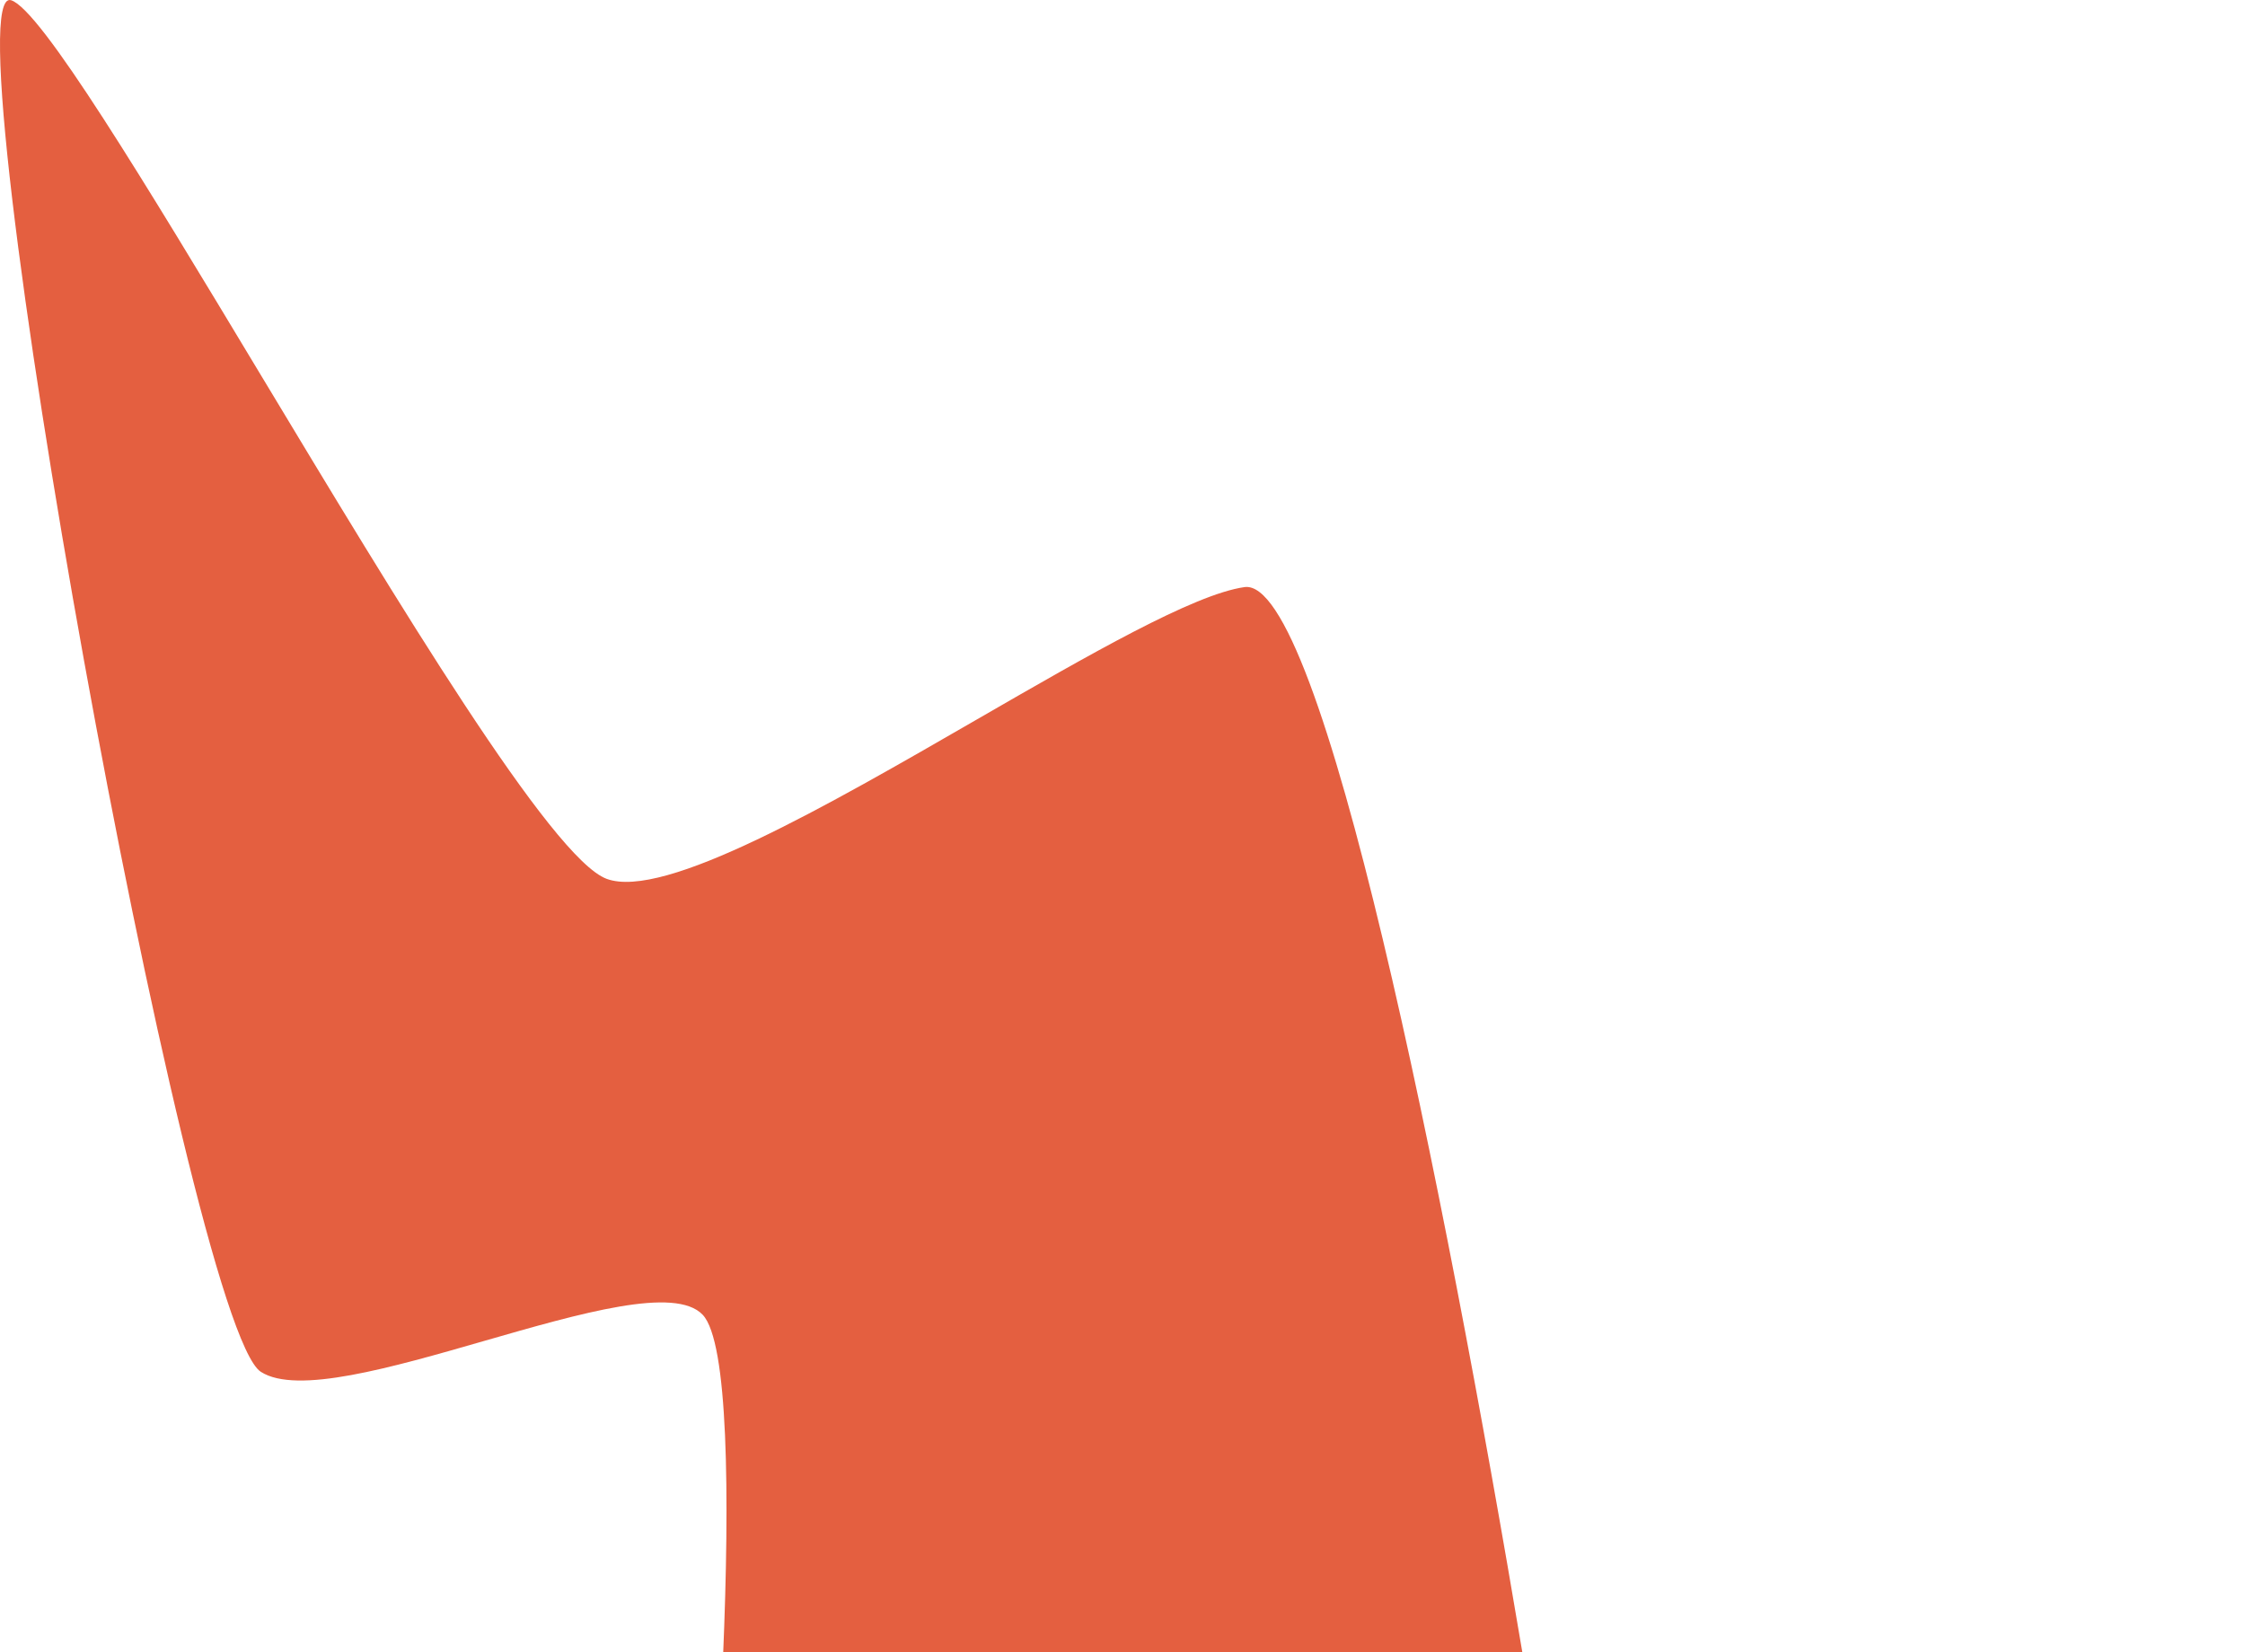 <svg width="269" height="198" viewBox="0 0 269 198" fill="none" xmlns="http://www.w3.org/2000/svg">
<g clip-path="url(#clip0_215_337)">
<path fill-rule="evenodd" clip-rule="evenodd" d="M182.483 198.445C172.9 141.44 158.379 69.057 149.123 70.36C143.046 71.216 130.457 78.484 117.081 86.206C99.041 96.621 79.566 107.865 72.692 105.326C66.142 102.907 47.736 72.33 31.128 44.739C17.384 21.906 4.87 1.119 1.326 0.027C-6.501 -2.385 22.506 158.78 31.254 164.406C35.557 167.174 46.881 163.912 58.043 160.696C69.572 157.374 80.928 154.103 84.203 157.574C87.266 160.821 87.448 179.169 86.641 198.445H182.483Z" fill="#E45F40"/>
</g>
<defs>
<clipPath id="clip0_215_337">
<rect width="269" height="198" fill="white"/>
</clipPath>
</defs>
</svg>
